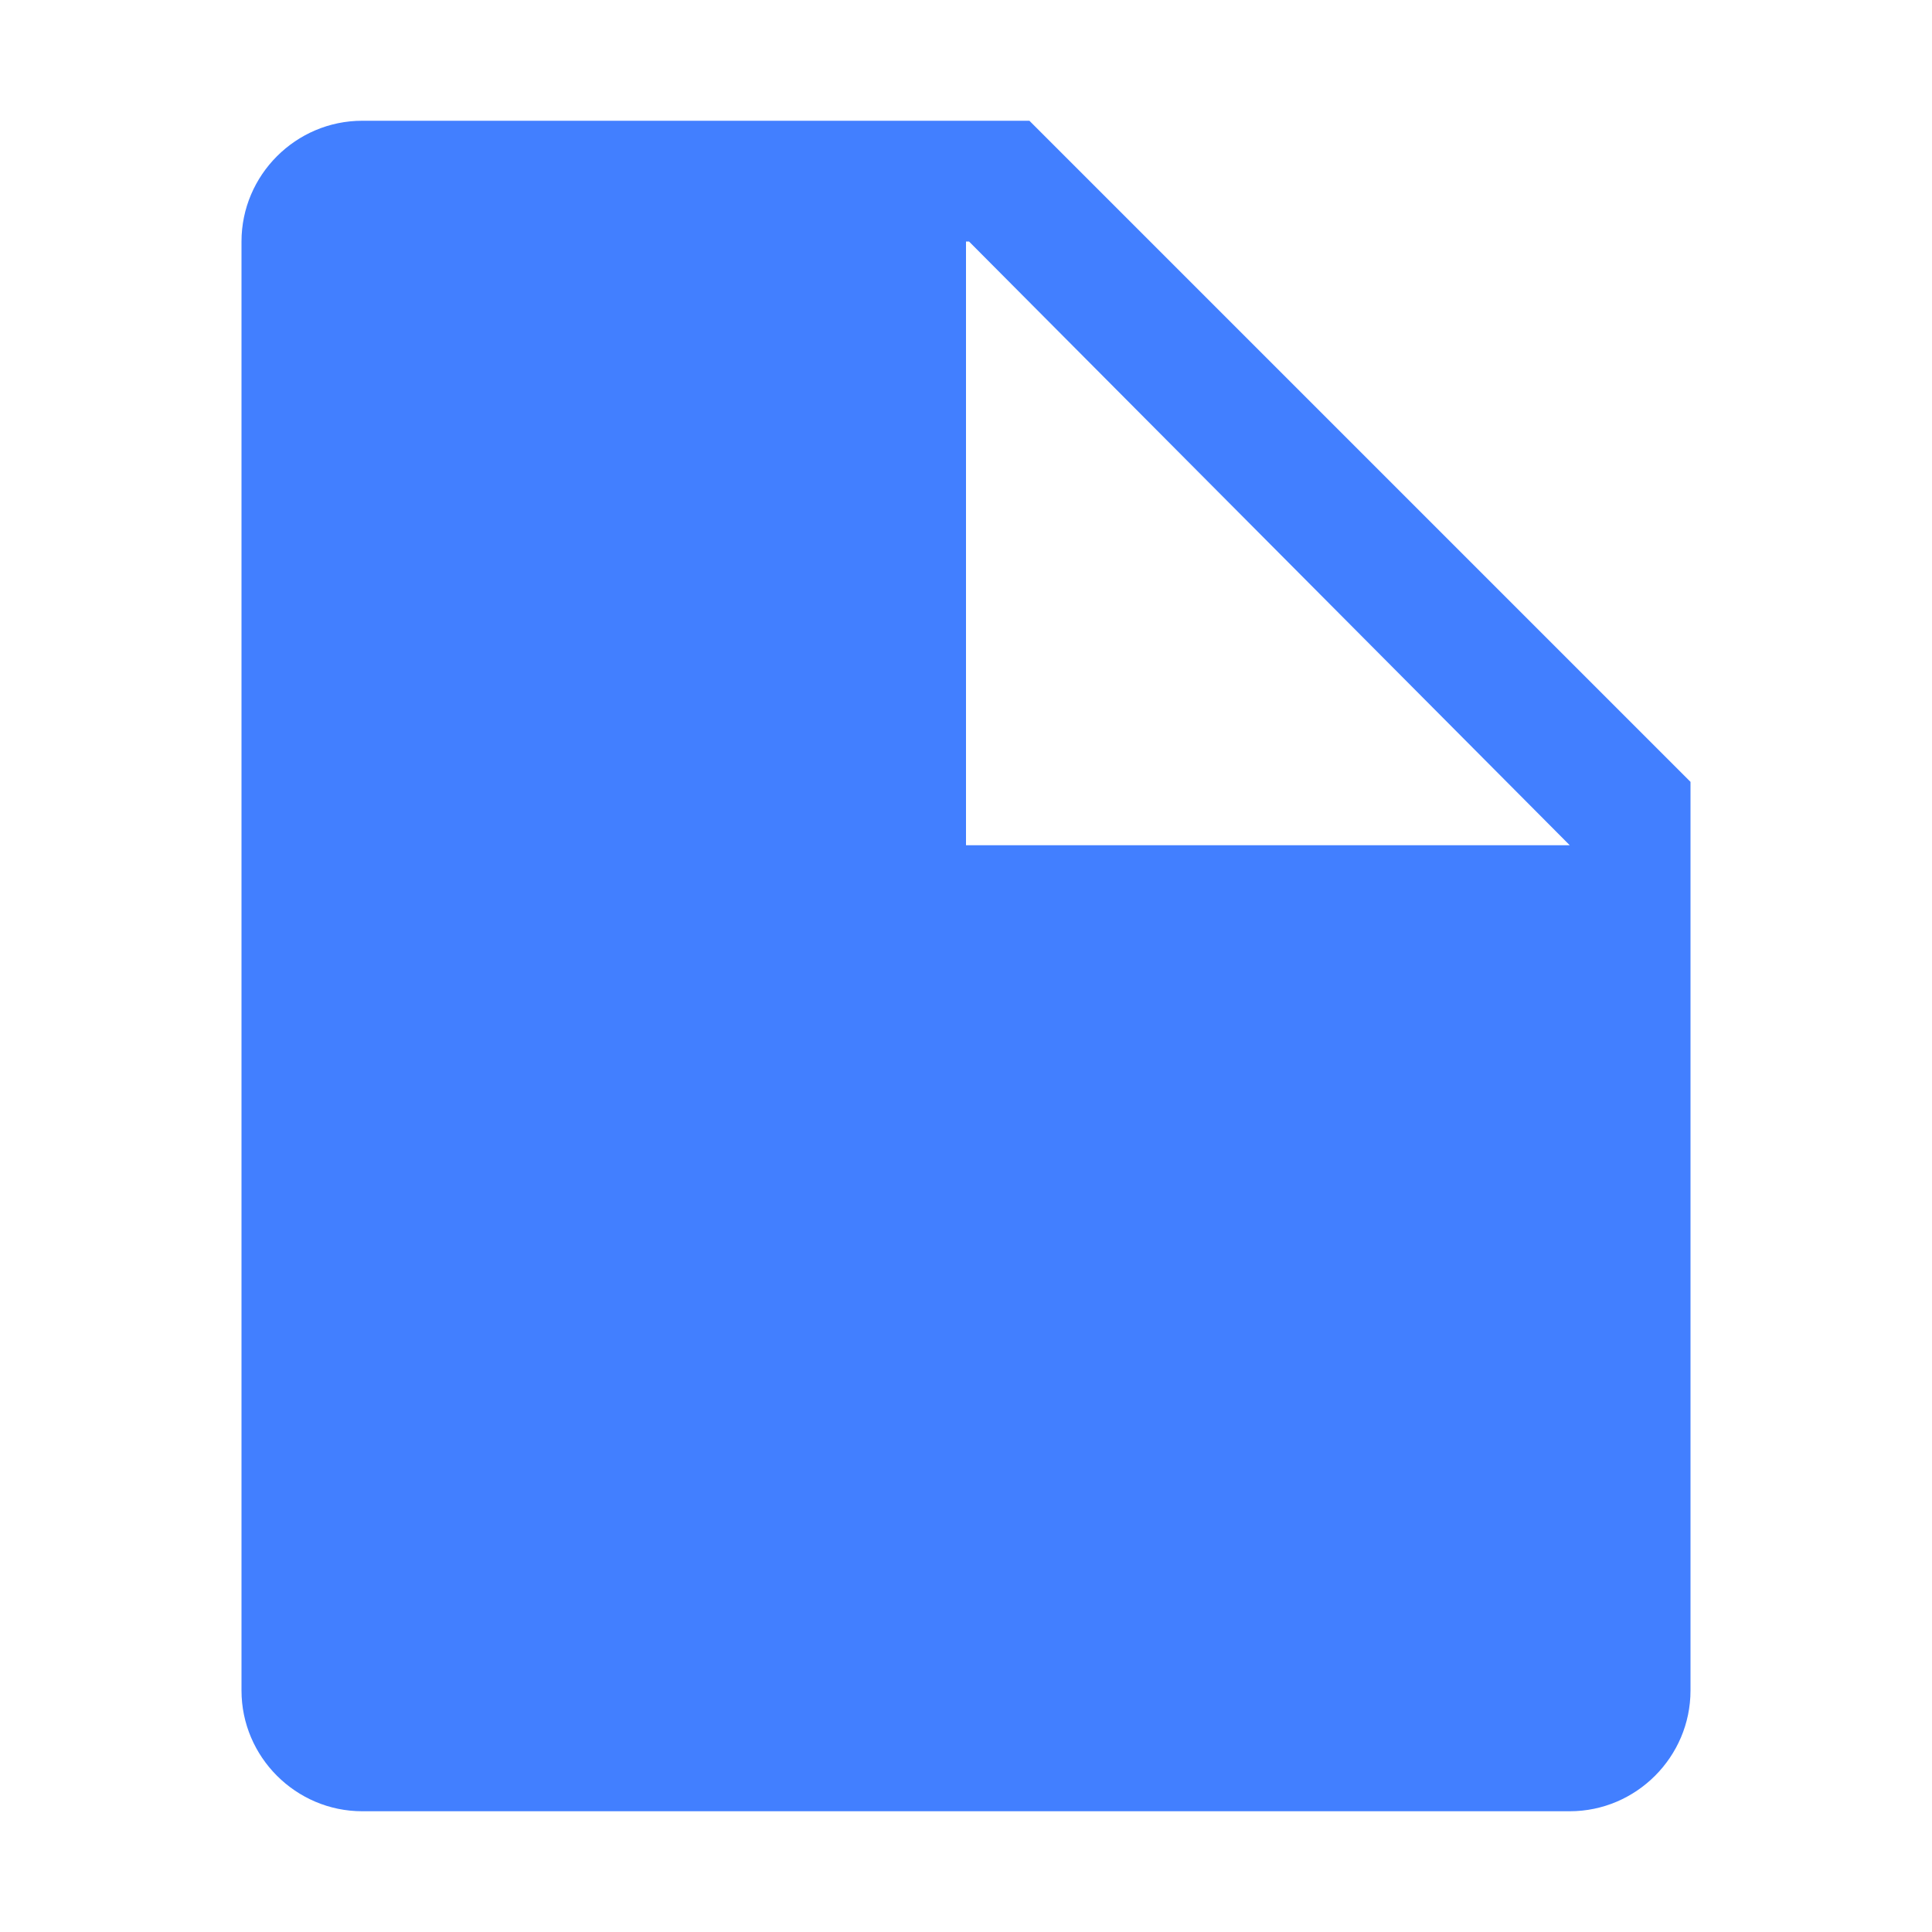 <?xml version="1.0" encoding="utf-8"?>
<!-- Generator: Adobe Illustrator 22.0.0, SVG Export Plug-In . SVG Version: 6.00 Build 0)  -->
<svg version="1.1" id="图层_1" xmlns="http://www.w3.org/2000/svg" xmlns:xlink="http://www.w3.org/1999/xlink" x="0px" y="0px"
	 viewBox="0 0 64 64" style="enable-background:new 0 0 64 64;" xml:space="preserve">
<style type="text/css">
	.st0{fill:#427FFF;}
	.st1{display:none;}
	.st2{display:inline;fill:#BFBFBF;}
</style>
<path class="st0" d="M34.1,4H12C9.8,4,8,5.8,8,8v48c0,2.2,1.8,4,4,4h40c2.2,0,4-1.8,4-4V25.9L34.1,4z M52,28H32V8h0.1L52,28L52,28z"
	/>
<g class="st1">
	<path class="st2" d="M36.9,44.3l7.1,0.2c-0.5,3.7-1.7,6.5-3.8,8.5c-2.1,2-4.8,3-8.2,3c-3.4,0-6.3-1.1-8.6-3.4S20,47.5,20,44.1
		c0-3.4,1.2-6.3,3.5-8.6s5.2-3.5,8.7-3.5c3.4,0,6.2,1.1,8.5,3.4c1.6,1.6,2.7,3.8,3.3,6.6l-7.3,0.5c-0.8-2.5-2.4-3.8-4.6-3.8
		c-1.5,0-2.7,0.5-3.6,1.5c-0.9,1-1.4,2.3-1.4,3.8c0,1.5,0.5,2.7,1.4,3.7c0.9,1,2.1,1.5,3.5,1.5c1.4,0,2.6-0.4,3.4-1.3
		C36.2,47.1,36.7,45.9,36.9,44.3z"/>
</g>
</svg>
